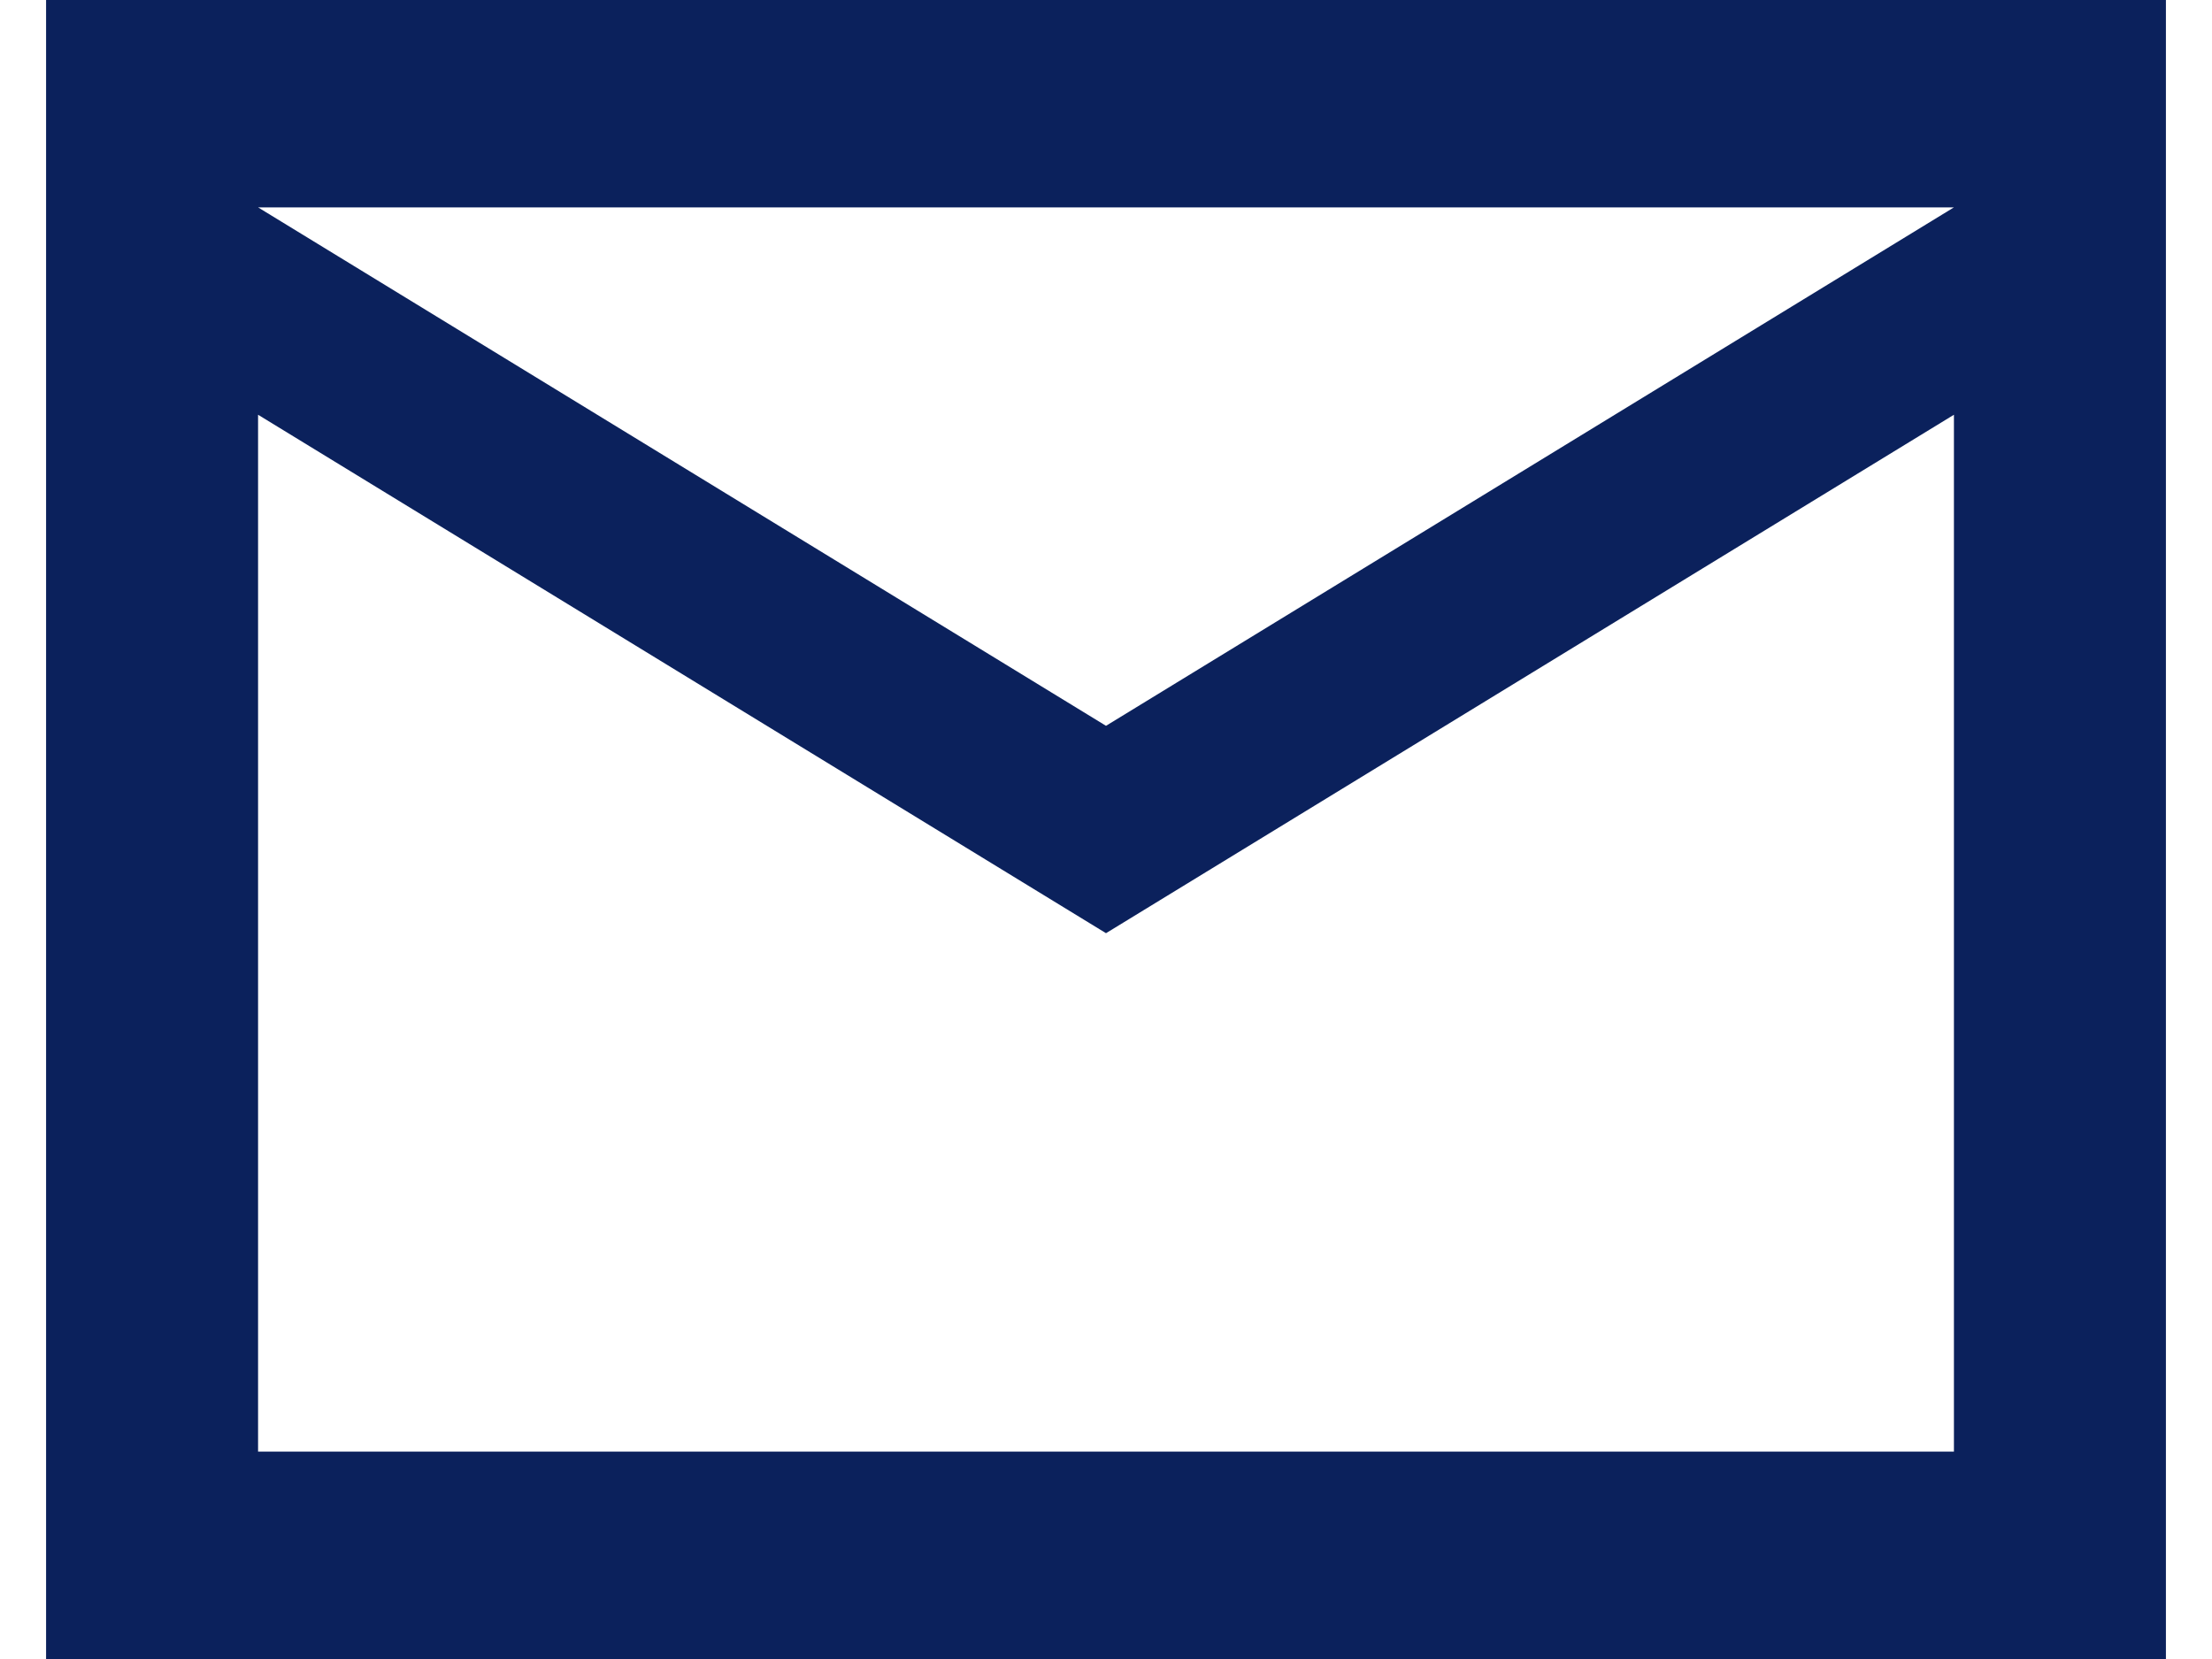<svg width="24" height="18" viewBox="0 0 24 18" fill="none" xmlns="http://www.w3.org/2000/svg">
<path d="M0.5 18V0H23.5V18H0.5ZM12 10.125L2.8 4.5V15.75H21.2V4.5L12 10.125ZM12 7.875L21.2 2.25H2.8L12 7.875Z" fill="#0B215C"/>
</svg>
